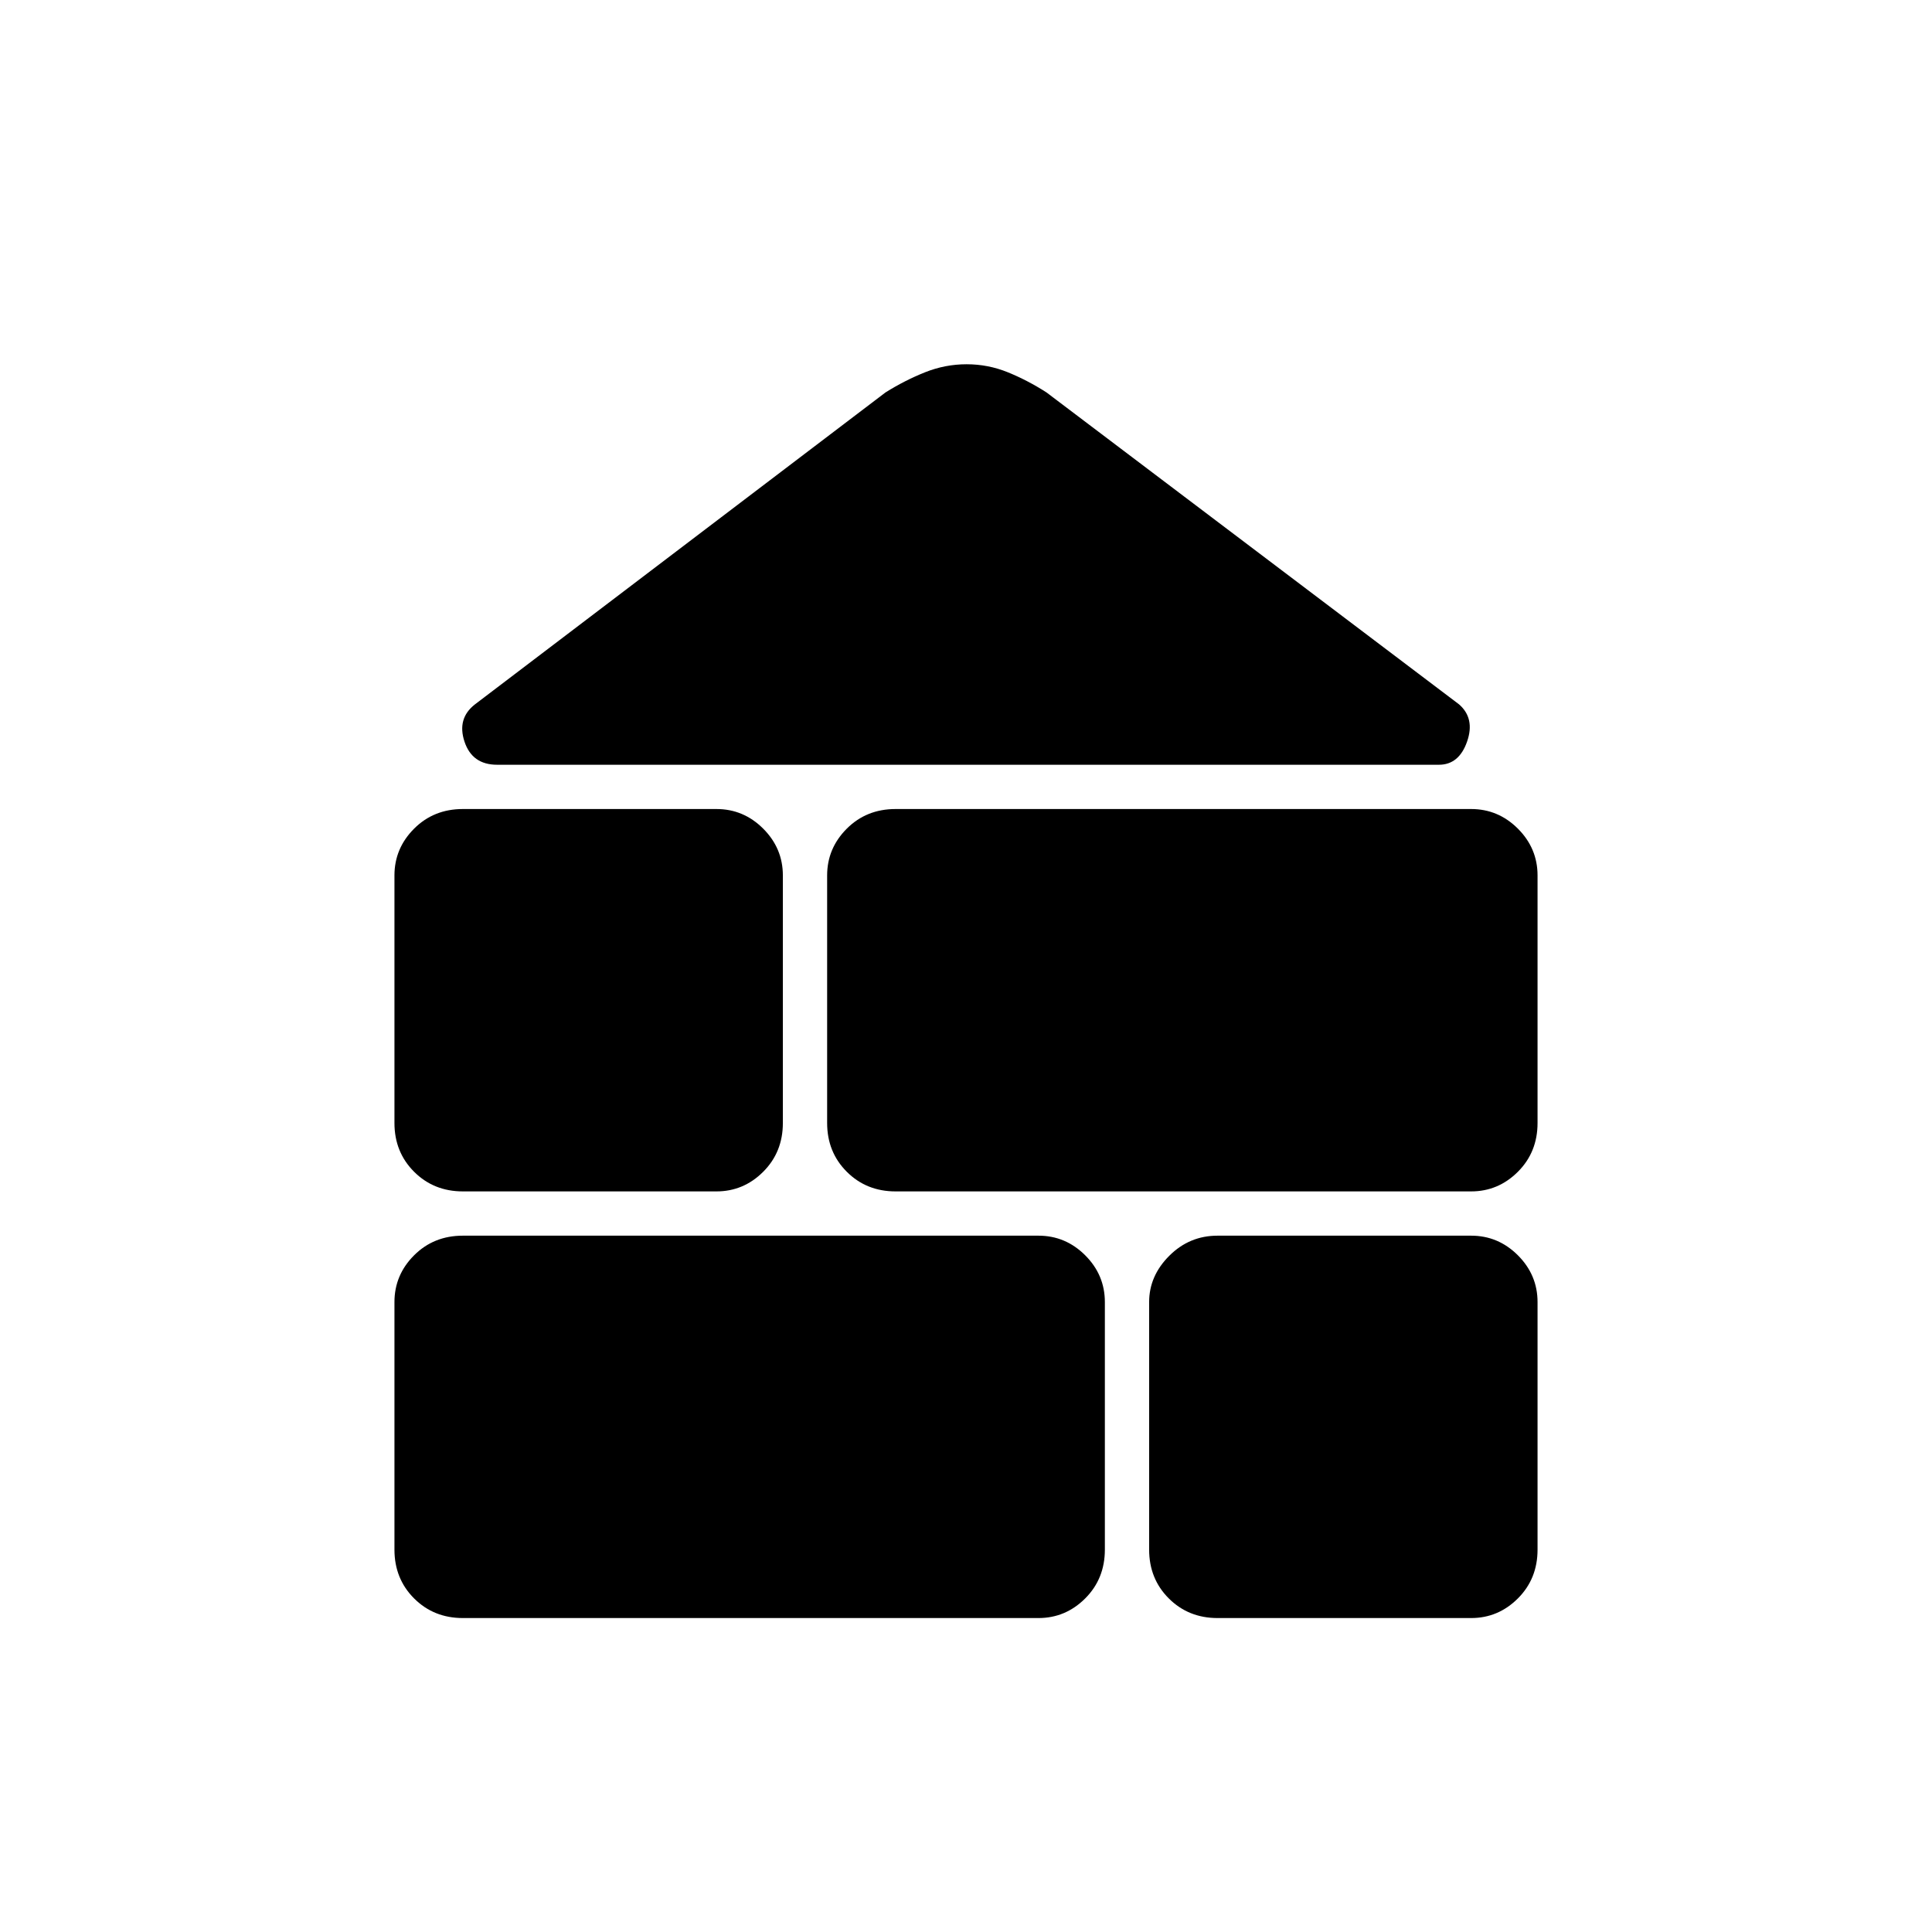 <svg xmlns="http://www.w3.org/2000/svg" height="48" viewBox="0 -960 960 960" width="48"><path d="M230-156q-14.48 0-24.24-9.76Q196-175.52 196-190v-123q0-13.48 9.76-23.24Q215.52-346 230-346h286q13.47 0 23.24 9.76Q549-326.48 549-313v123q0 14.48-9.76 24.24Q529.47-156 516-156H230Zm375 0q-14.47 0-24.24-9.76Q571-175.52 571-190v-123q0-13 10-23t24-10h126q13.47 0 23.24 9.76Q764-326.48 764-313v123q0 14.48-9.76 24.24Q744.47-156 731-156H605ZM230-368q-14.48 0-24.24-9.76Q196-387.52 196-402v-123q0-13.47 9.76-23.24Q215.52-558 230-558h126q13.48 0 23.24 9.76Q389-538.47 389-525v123q0 14.48-9.76 24.24Q369.48-368 356-368H230Zm215 0q-14.48 0-24.24-9.76Q411-387.52 411-402v-123q0-13.47 9.76-23.24Q430.52-558 445-558h286q13.47 0 23.24 9.76Q764-538.47 764-525v123q0 14.48-9.76 24.24Q744.47-368 731-368H445ZM247-580q-12.39 0-16.2-11.5Q227-603 236-610l204-155q9.59-6 19.61-10t20.7-4q10.69 0 20.52 4T520-765l205 155q8 7 3.98 18.5T715-580H247Z"/></svg>